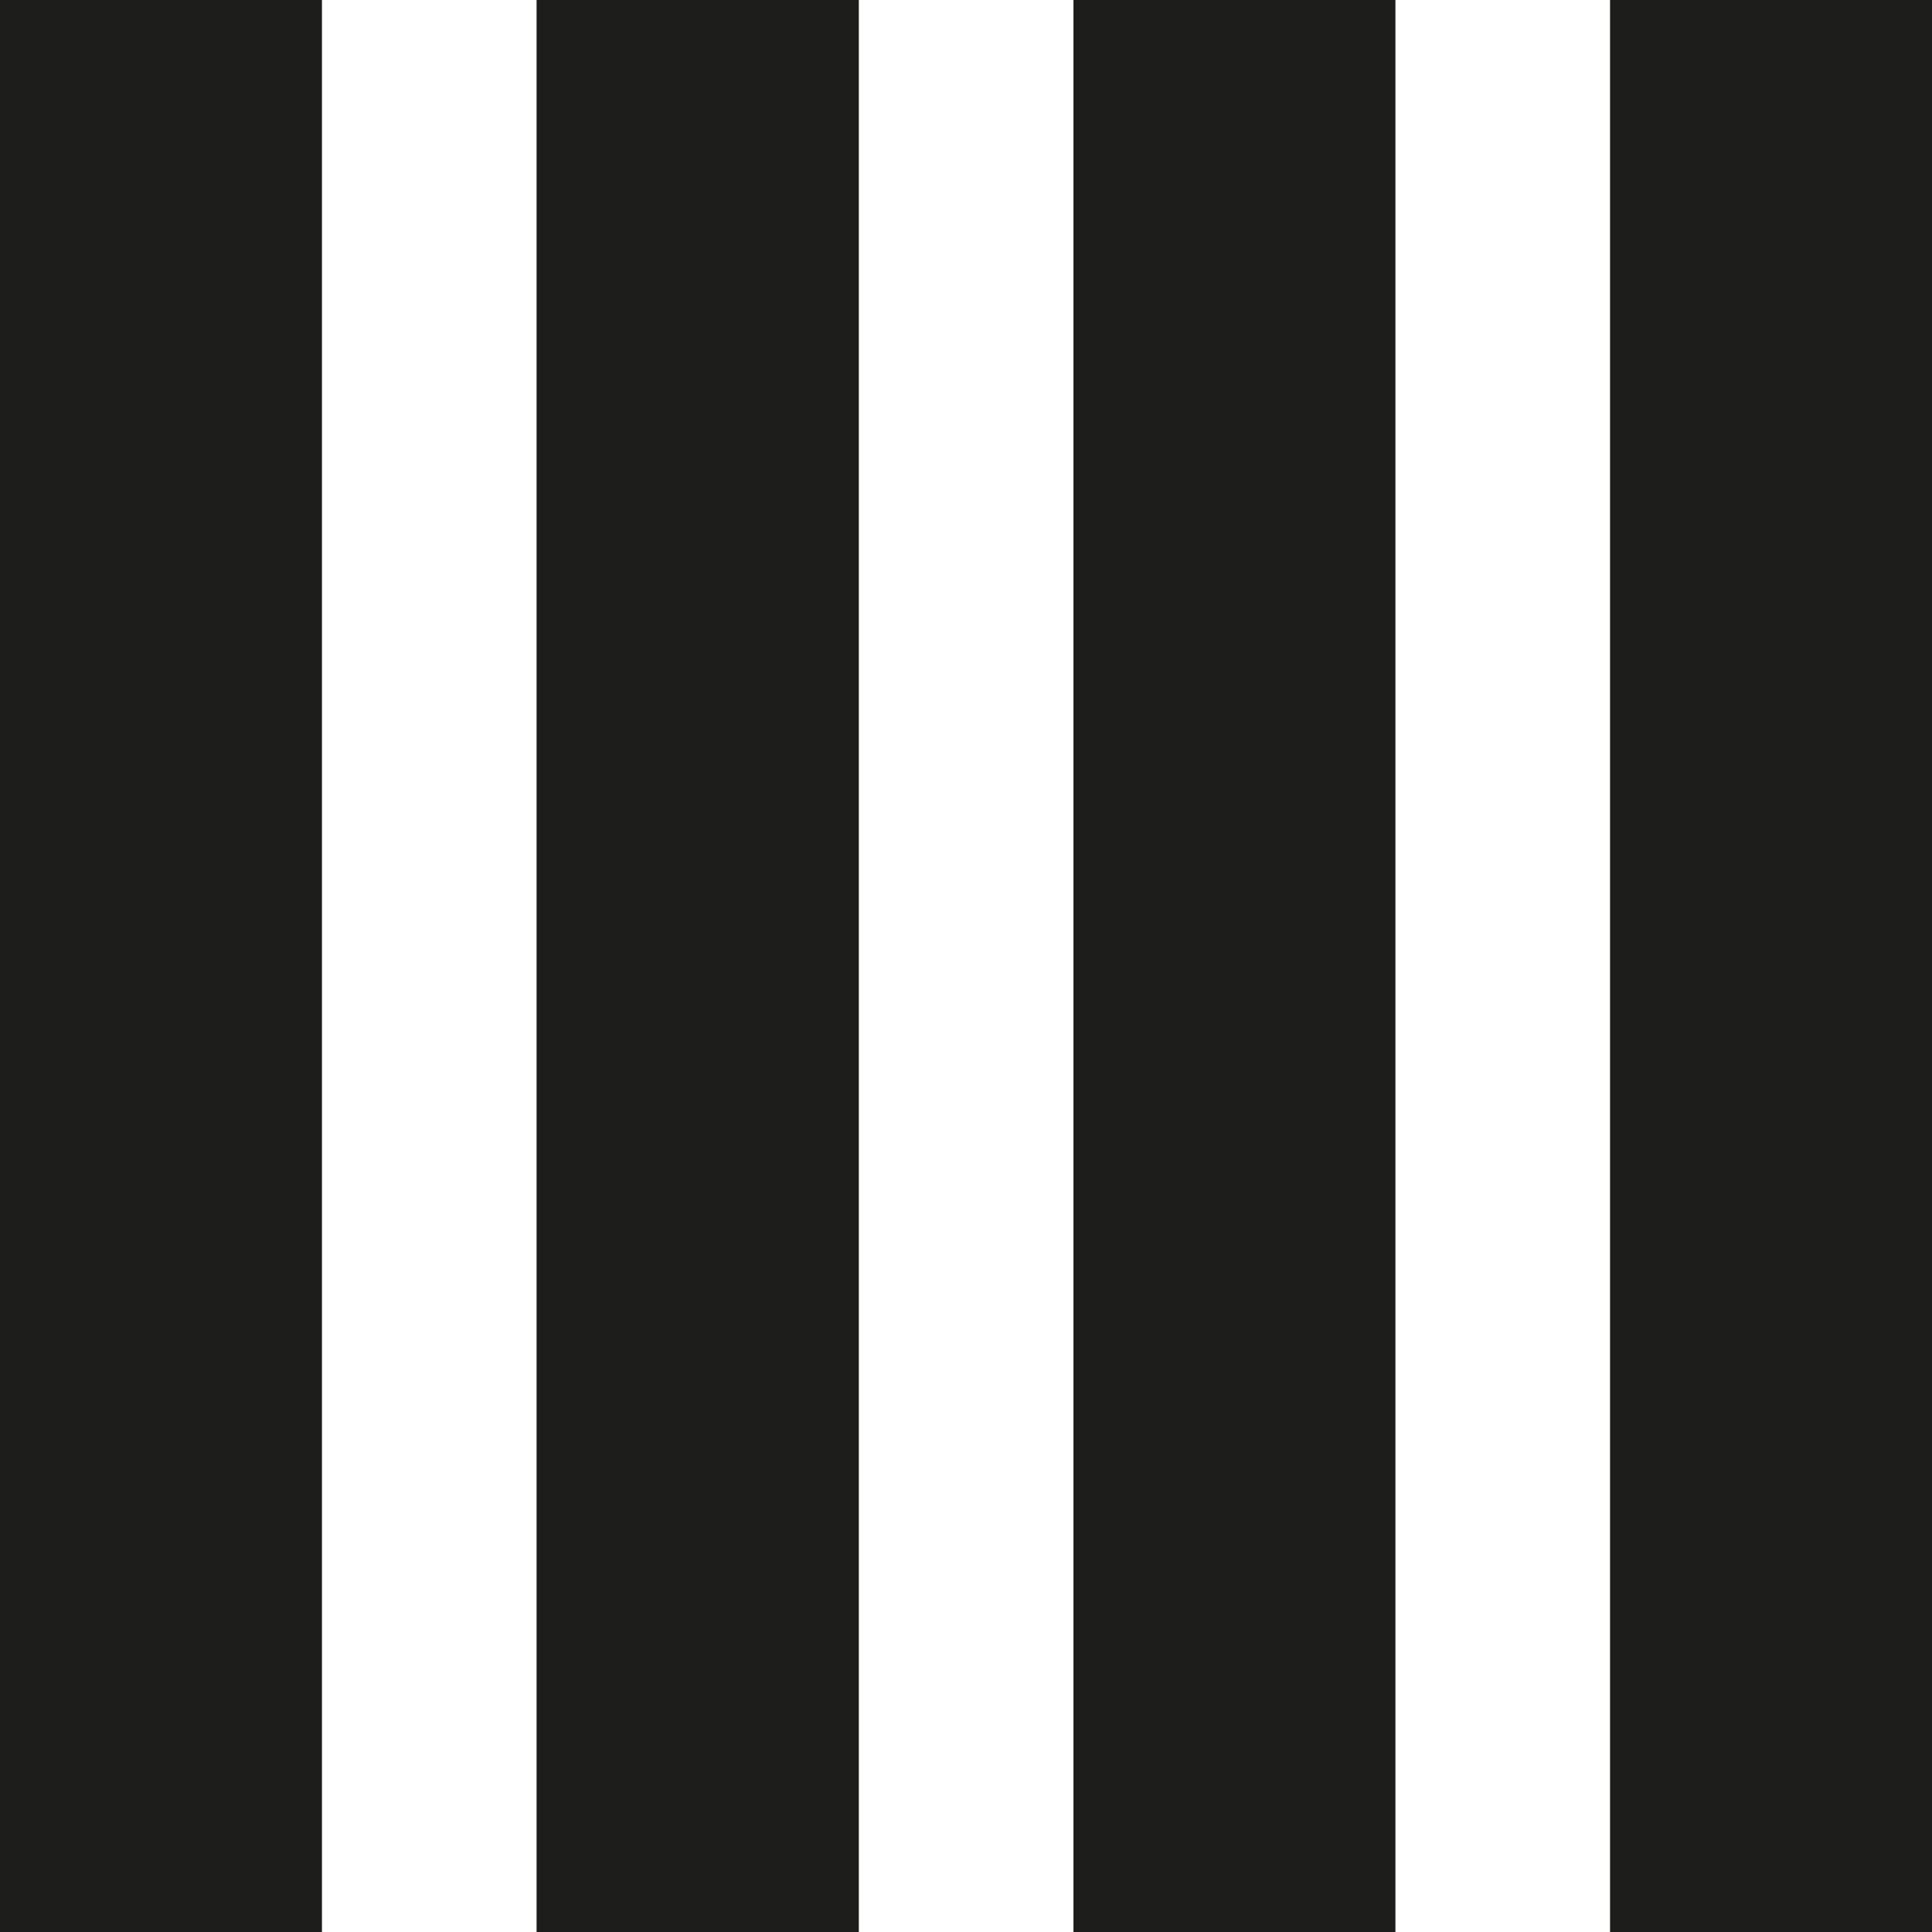 <svg xmlns="http://www.w3.org/2000/svg" viewBox="0 0 66.07 66.07"><defs><style>.cls-1{fill:#1d1d1b;}</style></defs><title>Recurso 30</title><g id="Capa_2" data-name="Capa 2"><g id="Capa_1-2" data-name="Capa 1"><polygon class="cls-1" points="7.34 0 3.67 0 0 0 0 66.07 3.67 66.07 7.34 66.07 11.01 66.07 11.01 0 7.34 0"/><polygon class="cls-1" points="25.7 0 22.02 0 18.35 0 18.35 66.07 22.02 66.07 25.7 66.07 29.37 66.07 29.37 0 25.7 0"/><polygon class="cls-1" points="44.05 0 40.38 0 36.71 0 36.71 66.07 40.38 66.07 44.05 66.07 47.72 66.07 47.72 0 44.05 0"/><polygon class="cls-1" points="62.4 0 58.73 0 55.06 0 55.06 66.07 58.73 66.07 62.4 66.07 66.07 66.07 66.07 0 62.4 0"/></g></g></svg>